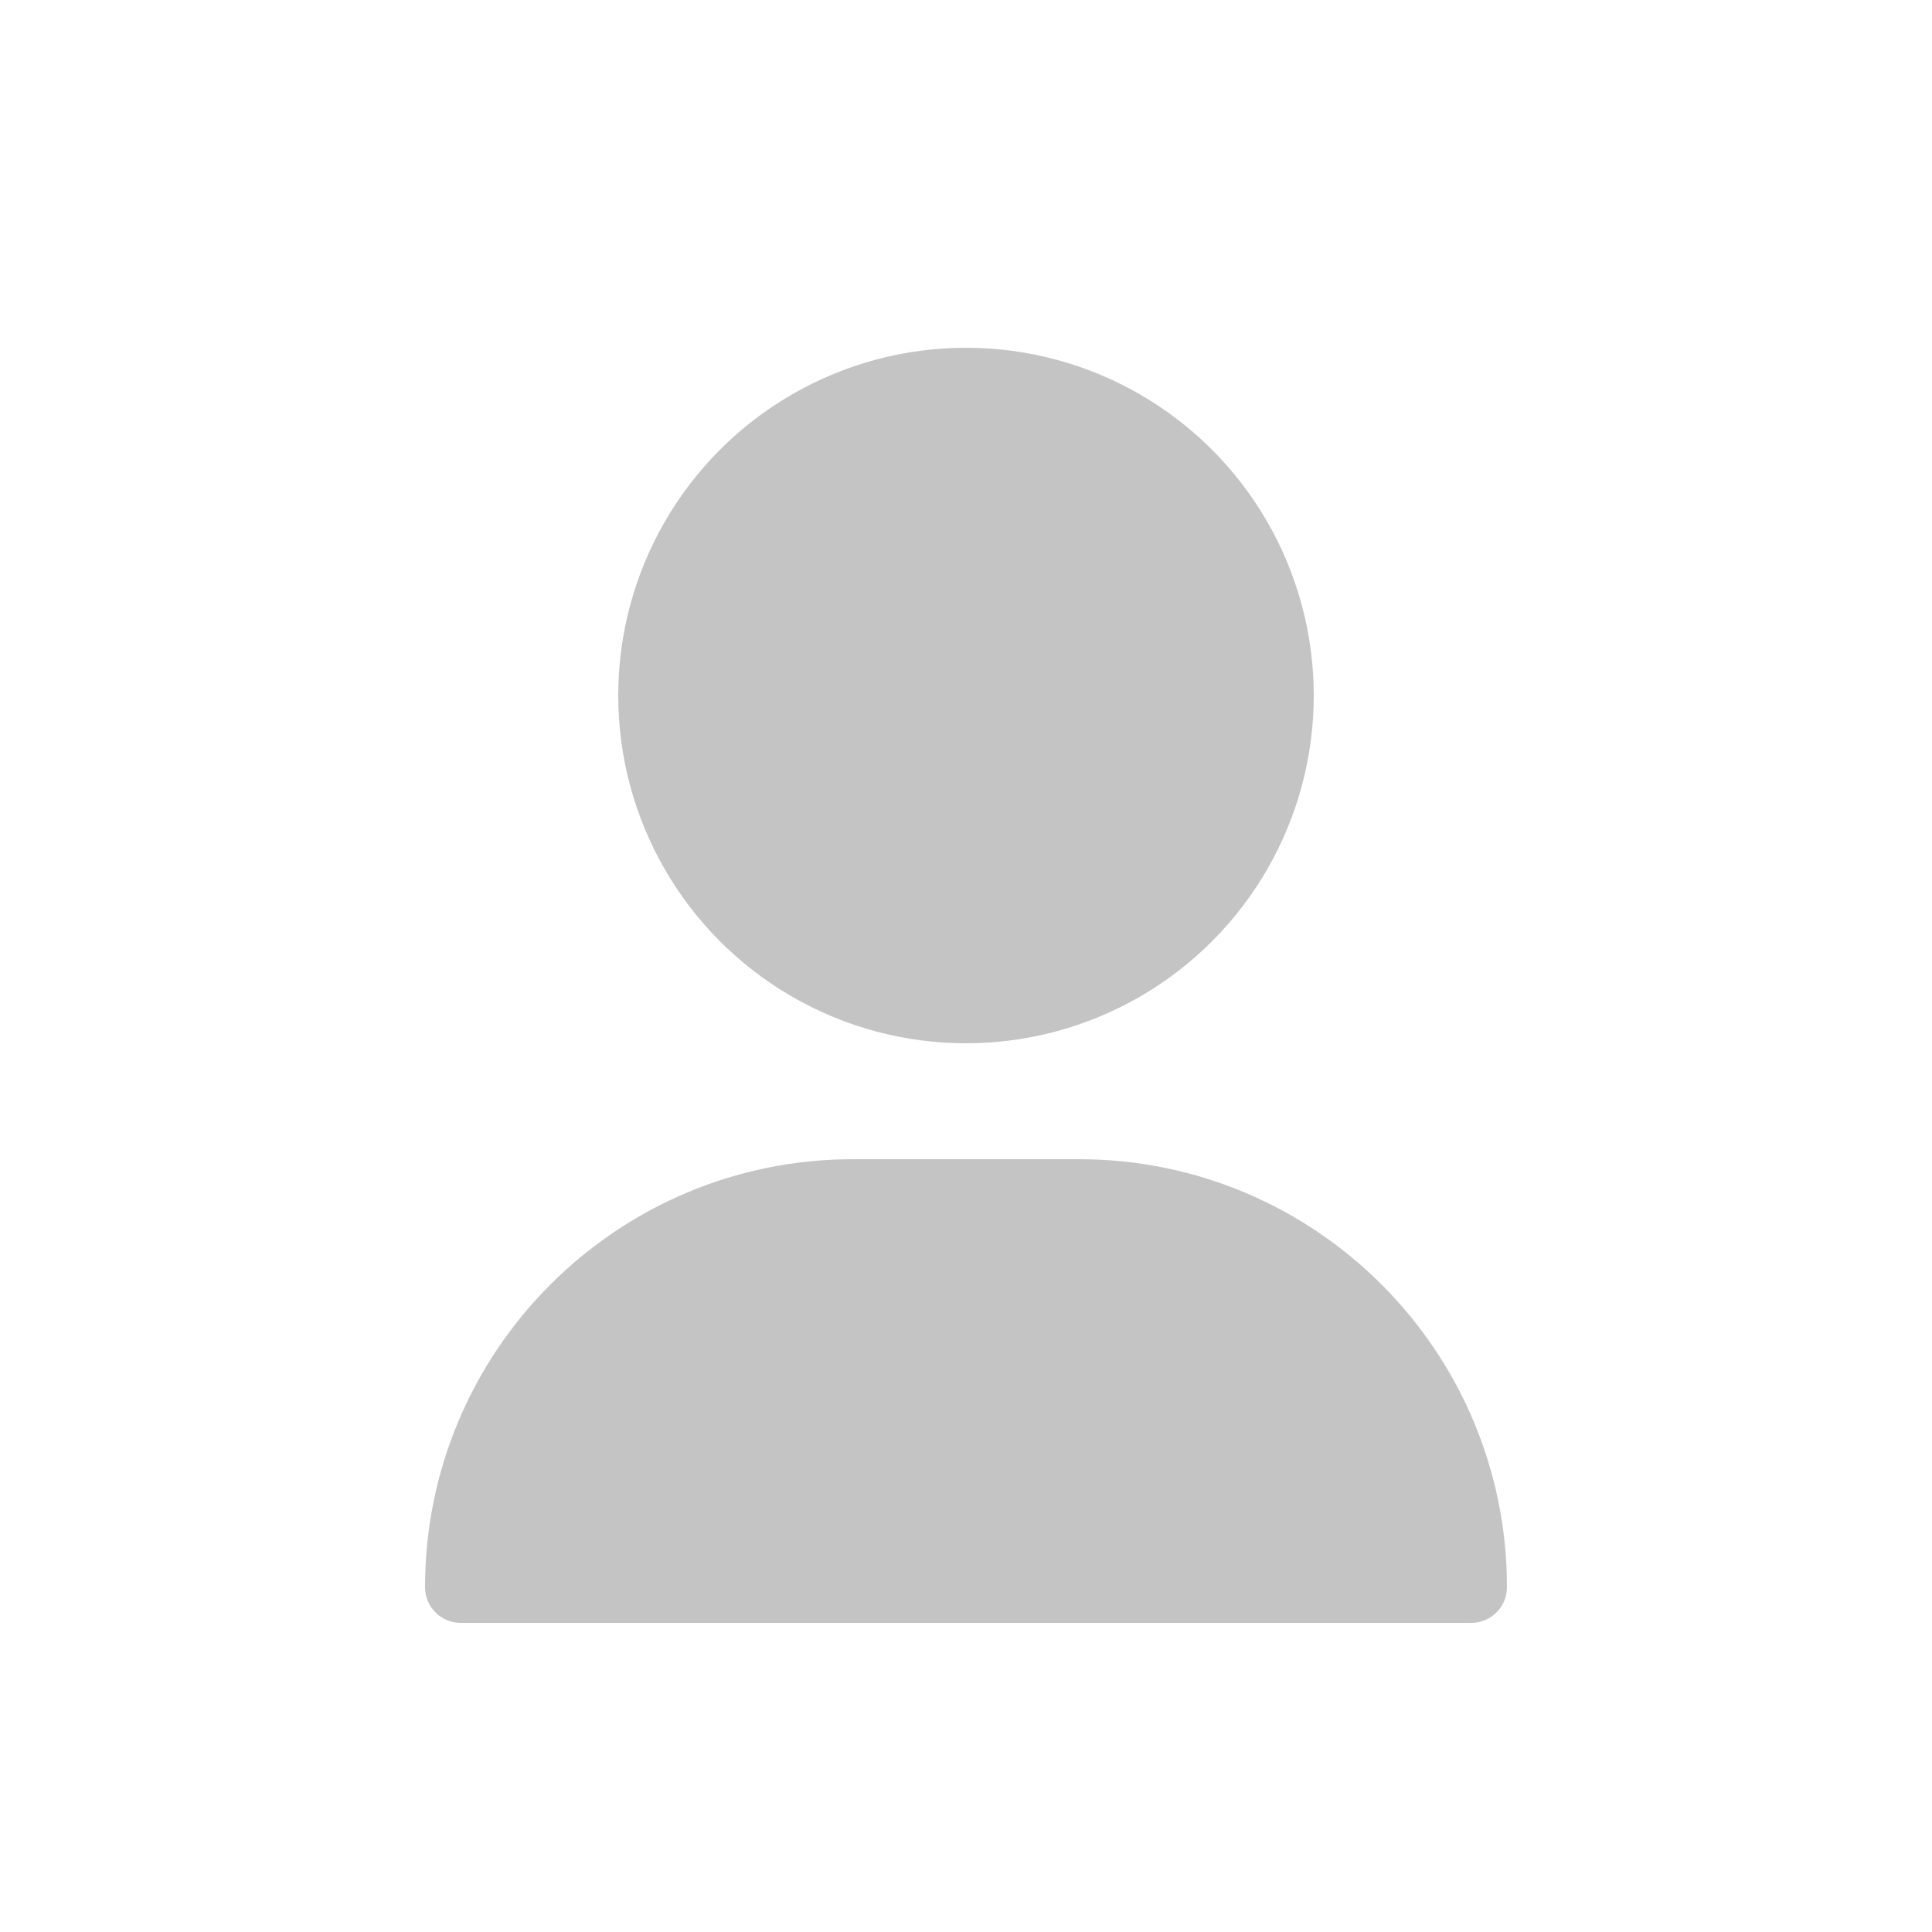 <svg width="50" height="50" viewBox="0 0 50 50" fill="none" xmlns="http://www.w3.org/2000/svg">
<circle cx="25" cy="18" r="9" fill="#C4C4C4"/>
<path d="M11 41.077C11 34.959 15.959 30 22.077 30H27.923C34.041 30 39 34.959 39 41.077V41.077C39 41.587 38.587 42 38.077 42H11.923C11.413 42 11 41.587 11 41.077V41.077Z" fill="#C4C4C4"/>
</svg>

